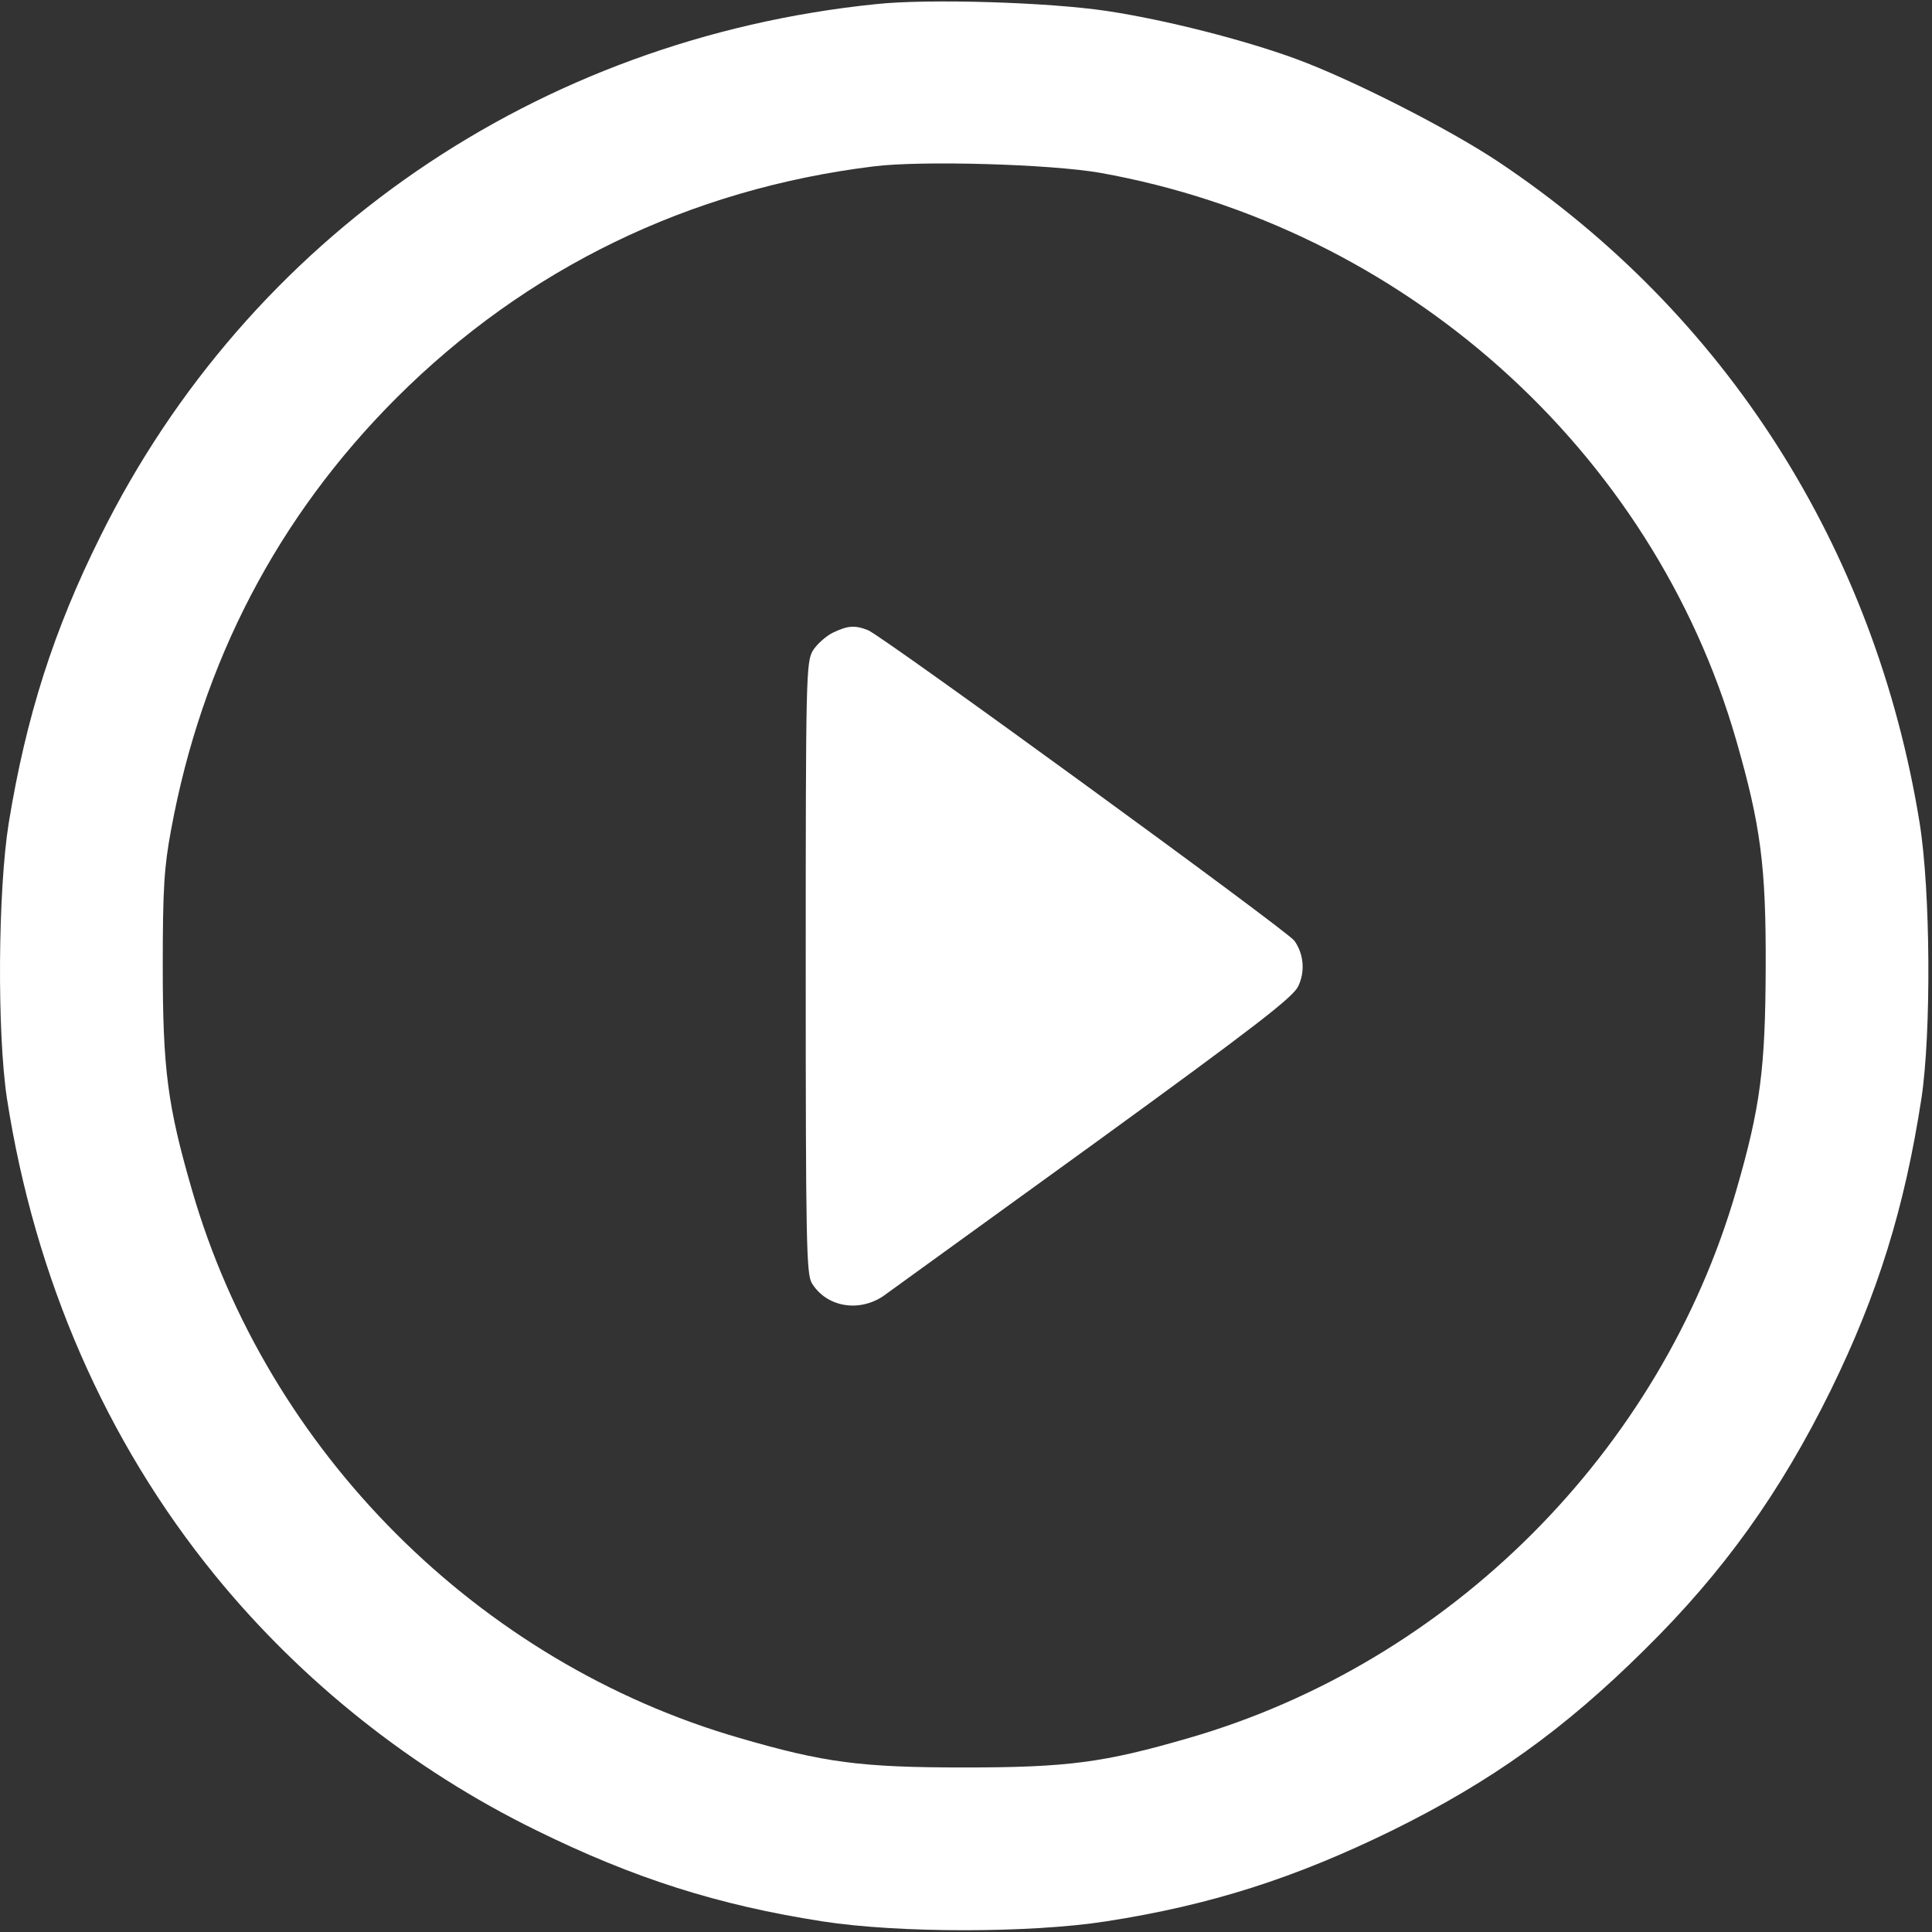 <svg width="25" height="25" viewBox="0 0 25 25" fill="none" xmlns="http://www.w3.org/2000/svg">
<rect x="0" y="0" width="25" height="25" fill="#333333" stroke="none"/>
<g clip-path="url(#clip0_159_2503)">
<path d="M11.329 0.054C6.954 0.503 3.219 3.066 1.3 6.938C0.694 8.154 0.338 9.272 0.113 10.649C-0.028 11.533 -0.038 13.359 0.089 14.209C0.45 16.538 1.368 18.648 2.784 20.386C3.902 21.758 5.338 22.9 6.935 23.682C8.204 24.307 9.293 24.653 10.646 24.863C11.622 25.015 13.331 25.015 14.308 24.863C15.665 24.653 16.759 24.302 18.023 23.682C19.298 23.052 20.235 22.383 21.28 21.348C22.306 20.337 23.038 19.311 23.688 17.993C24.298 16.748 24.645 15.635 24.864 14.209C24.991 13.359 24.982 11.533 24.84 10.649C24.264 7.09 22.33 4.058 19.391 2.095C18.746 1.665 17.486 1.025 16.769 0.762C16.09 0.513 15.069 0.254 14.322 0.142C13.57 0.029 12.008 -0.02 11.329 0.054ZM14.234 2.236C18.15 2.935 21.383 5.815 22.467 9.58C22.784 10.684 22.853 11.206 22.848 12.524C22.843 13.838 22.779 14.326 22.467 15.405C21.49 18.784 18.761 21.514 15.382 22.49C14.288 22.808 13.819 22.871 12.477 22.871C11.134 22.871 10.665 22.808 9.571 22.49C6.192 21.514 3.463 18.784 2.486 15.405C2.169 14.312 2.106 13.843 2.106 12.5C2.106 11.489 2.125 11.216 2.213 10.742C2.613 8.564 3.595 6.685 5.128 5.151C6.808 3.472 8.922 2.446 11.305 2.153C11.925 2.075 13.59 2.124 14.234 2.236Z" fill="white"/>
<path d="M10.773 8.189C10.685 8.233 10.567 8.34 10.519 8.418C10.431 8.565 10.426 8.75 10.426 12.515C10.426 16.084 10.435 16.48 10.504 16.602C10.69 16.909 11.104 16.987 11.427 16.773C11.524 16.704 12.755 15.811 14.161 14.795C16.246 13.281 16.73 12.905 16.798 12.764C16.891 12.573 16.871 12.344 16.749 12.173C16.661 12.046 11.412 8.223 11.231 8.154C11.056 8.086 10.968 8.096 10.773 8.189Z" fill="white"/>
</g>
<defs>
<clipPath id="clip0_159_2503">
<rect width="25" height="25" fill="white"/>
</clipPath>
</defs>
</svg>
